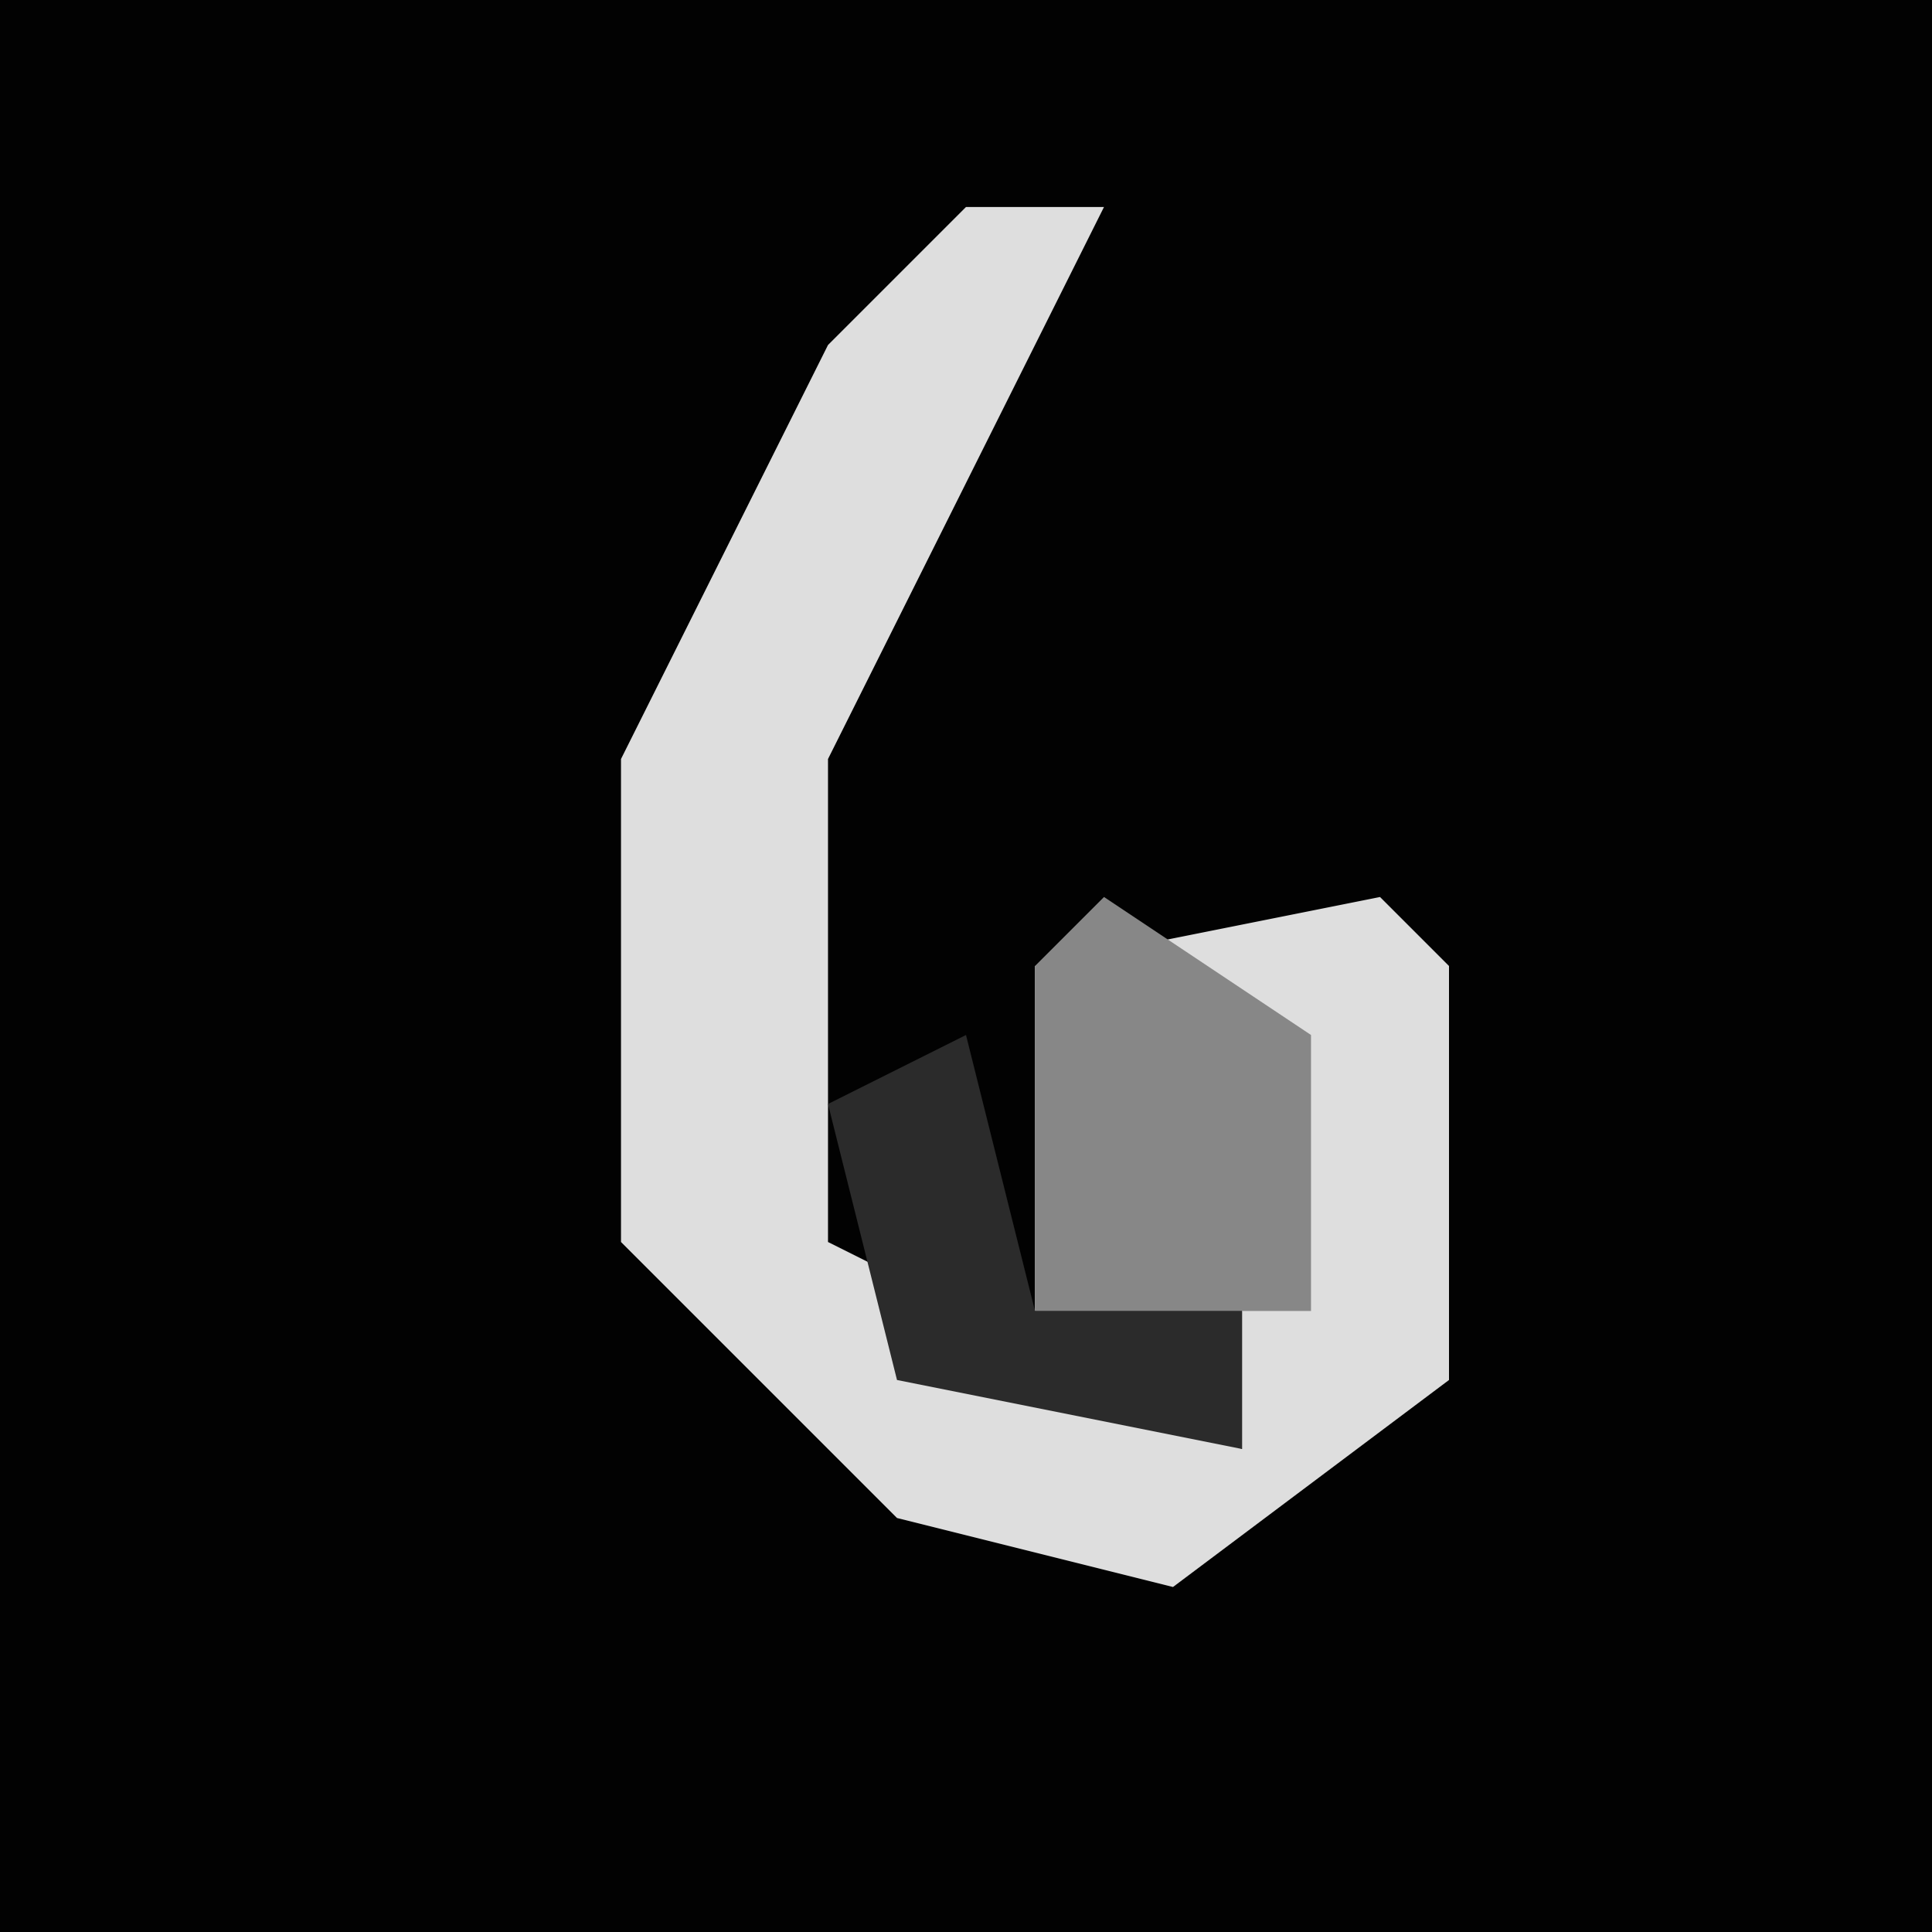 <?xml version="1.0" encoding="UTF-8"?>
<svg version="1.1" xmlns="http://www.w3.org/2000/svg" width="28" height="28">
<path d="M0,0 L28,0 L28,28 L0,28 Z " fill="#020202" transform="translate(0,0)"/>
<path d="M0,0 L2,0 L0,4 L-2,8 L-2,15 L4,18 L4,16 L1,16 L1,11 L6,10 L7,11 L7,17 L3,20 L-1,19 L-5,15 L-5,8 L-2,2 Z " fill="#DEDEDE" transform="translate(14,3)"/>
<path d="M0,0 L3,2 L3,6 L-1,6 L-1,1 Z " fill="#878787" transform="translate(16,13)"/>
<path d="M0,0 L1,4 L4,4 L4,6 L-1,5 L-2,1 Z " fill="#2B2B2B" transform="translate(14,15)"/>
</svg>
